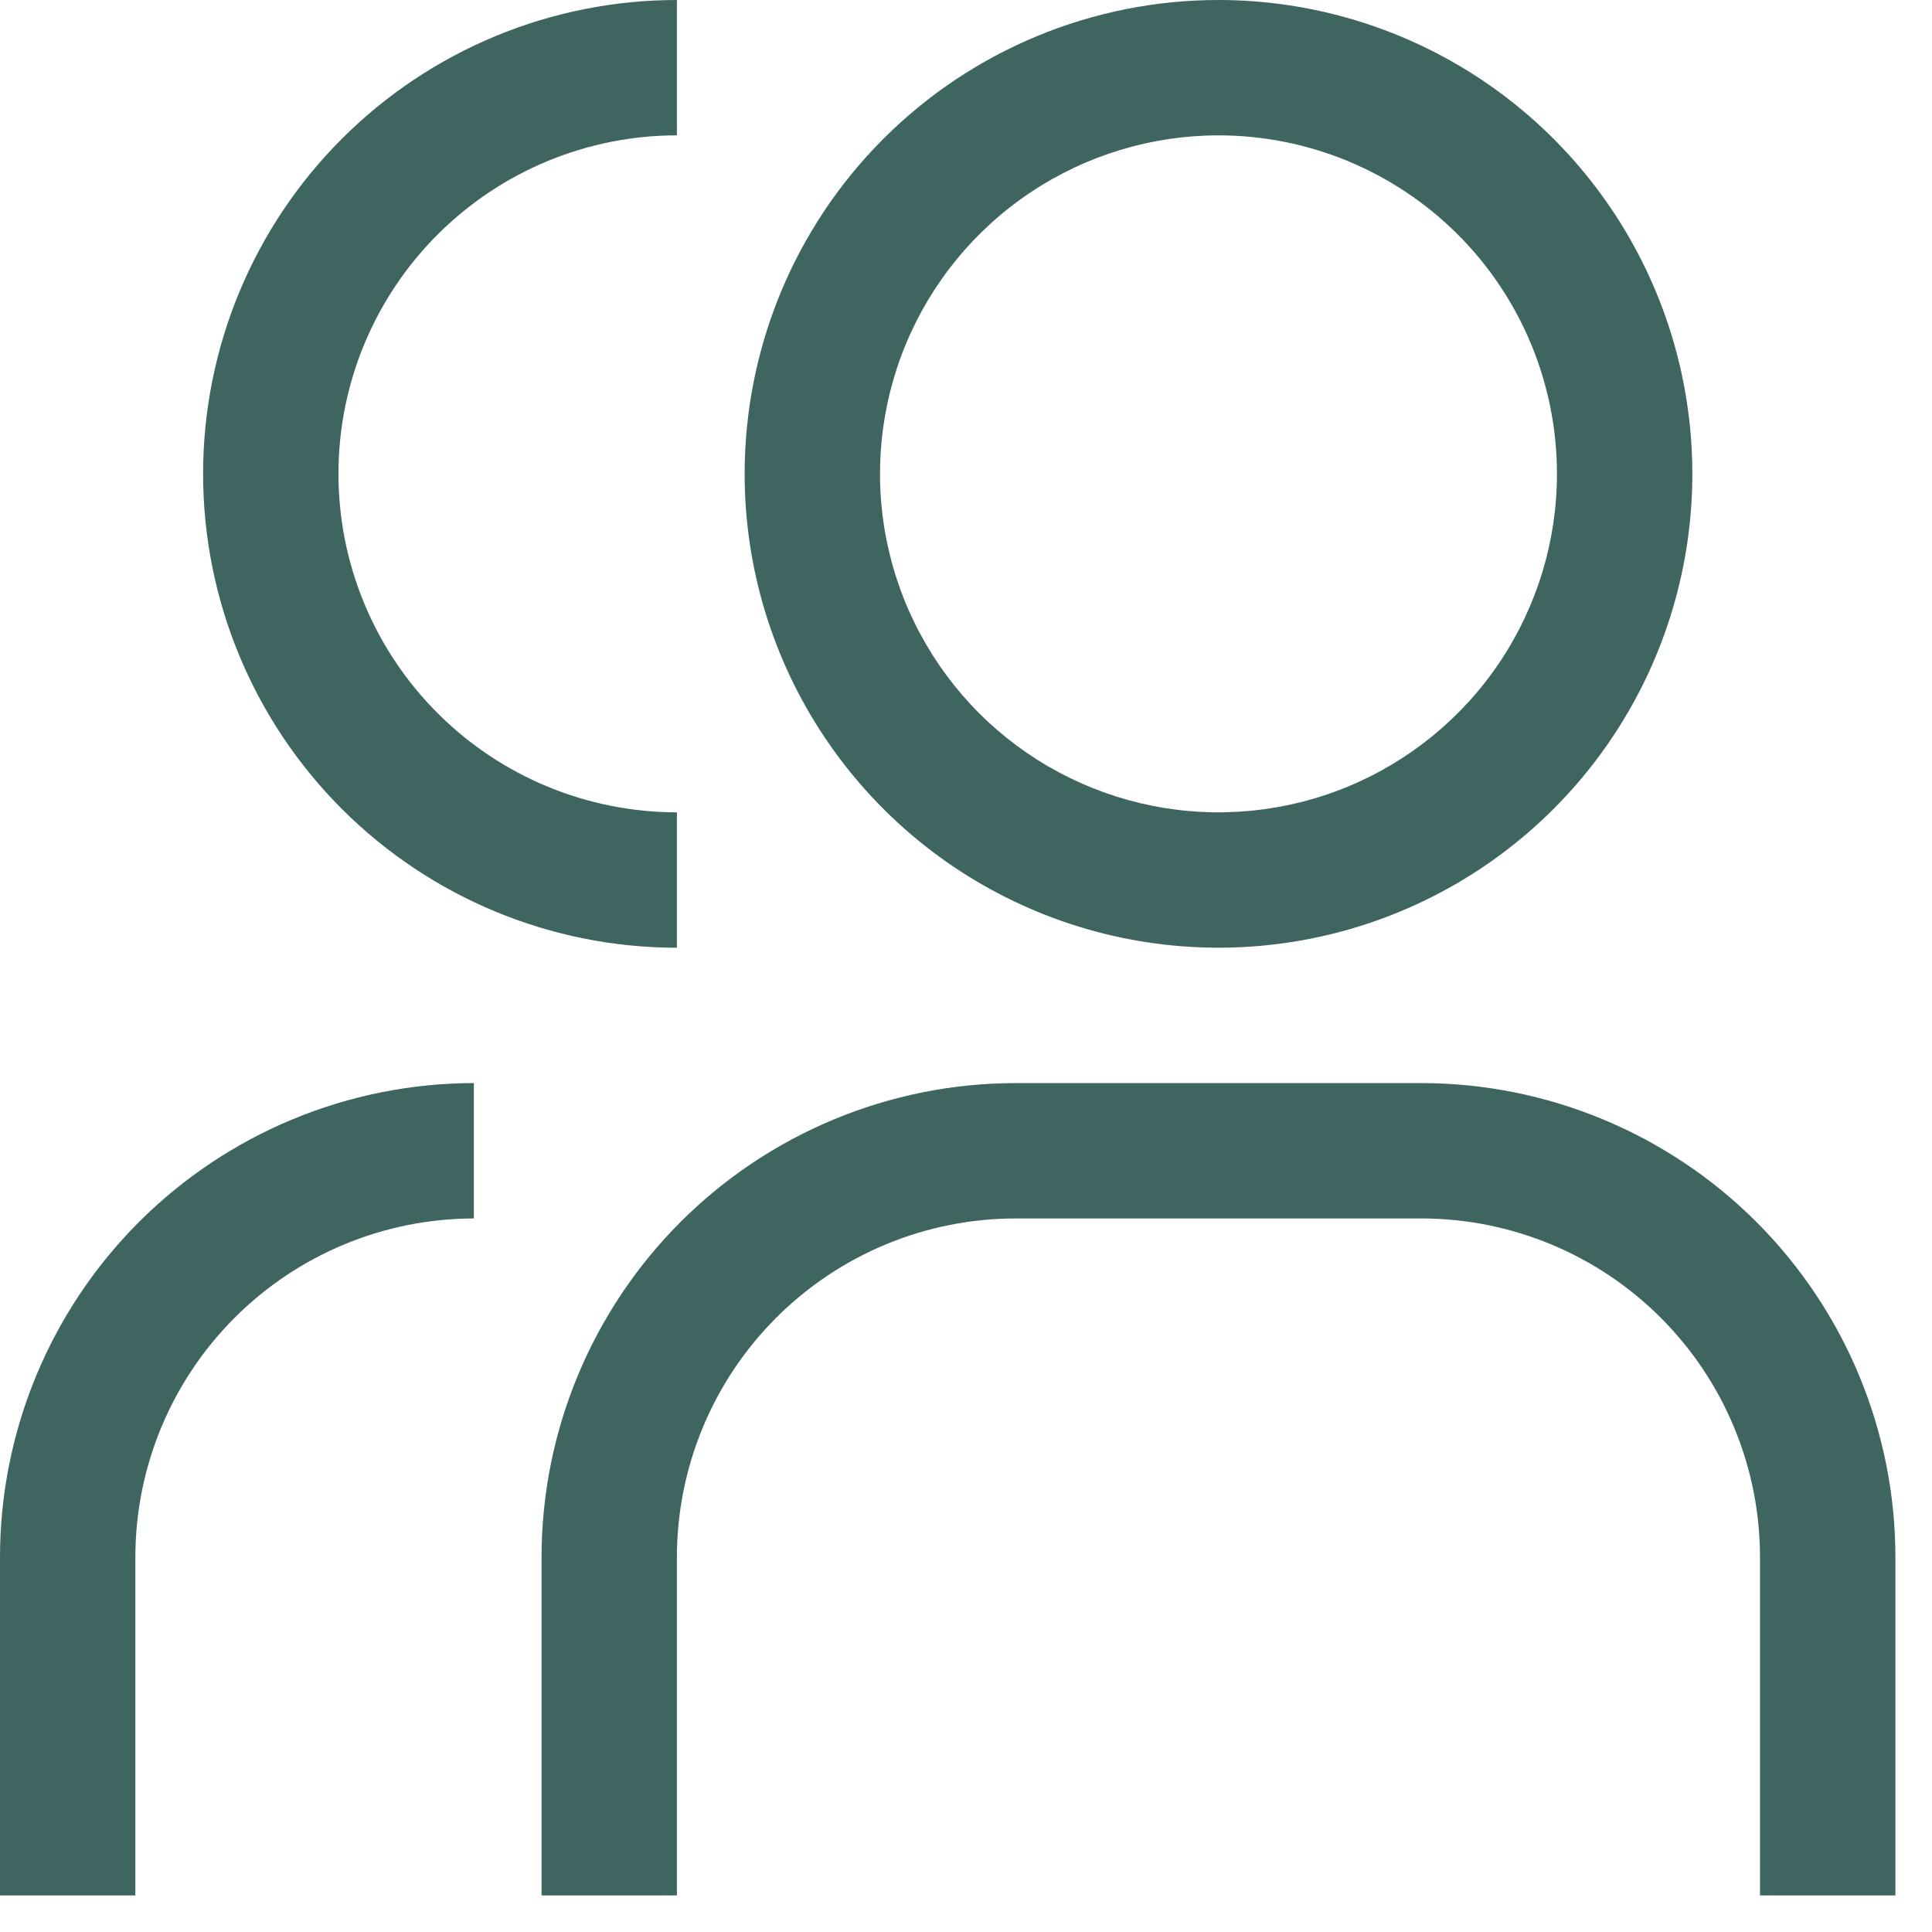 <svg width="33" height="33" viewBox="0 0 33 33" fill="none" xmlns="http://www.w3.org/2000/svg">
<path d="M0 32.375H2.312V26.594C2.314 25.061 2.924 23.592 4.008 22.508C5.092 21.424 6.561 20.814 8.094 20.812V18.5C5.948 18.502 3.891 19.356 2.373 20.873C0.856 22.391 0.002 24.448 0 26.594V32.375Z" fill="#3F6561"/>
<path d="M9.25 32.375H11.562V26.594C11.564 25.061 12.174 23.592 13.258 22.508C14.342 21.424 15.811 20.814 17.344 20.812H24.281C25.814 20.814 27.283 21.424 28.367 22.508C29.451 23.592 30.061 25.061 30.062 26.594V32.375H32.375V26.594C32.373 24.448 31.519 22.391 30.002 20.873C28.484 19.356 26.427 18.502 24.281 18.5H17.344C15.198 18.502 13.141 19.356 11.623 20.873C10.106 22.391 9.252 24.448 9.25 26.594V32.375Z" fill="#3F6561"/>
<path d="M11.562 0V2.312C10.029 2.312 8.559 2.922 7.475 4.006C6.39 5.09 5.781 6.56 5.781 8.094C5.781 9.627 6.39 11.098 7.475 12.182C8.559 13.266 10.029 13.875 11.562 13.875V16.188C9.416 16.188 7.357 15.335 5.839 13.817C4.321 12.299 3.469 10.24 3.469 8.094C3.469 5.947 4.321 3.888 5.839 2.371C7.357 0.853 9.416 0 11.562 0Z" fill="#3F6561"/>
<path d="M20.812 2.312C19.669 2.312 18.551 2.652 17.601 3.287C16.65 3.922 15.909 4.825 15.471 5.881C15.034 6.938 14.919 8.1 15.142 9.222C15.365 10.343 15.916 11.373 16.724 12.182C17.533 12.99 18.563 13.541 19.685 13.764C20.806 13.987 21.968 13.873 23.025 13.435C24.081 12.997 24.984 12.256 25.619 11.306C26.255 10.355 26.594 9.237 26.594 8.094C26.594 6.56 25.985 5.09 24.901 4.006C23.816 2.922 22.346 2.312 20.812 2.312ZM20.812 0C22.413 0 23.978 0.475 25.309 1.364C26.64 2.253 27.677 3.517 28.29 4.996C28.903 6.475 29.063 8.103 28.751 9.673C28.438 11.243 27.668 12.685 26.536 13.817C25.404 14.949 23.962 15.72 22.392 16.032C20.822 16.344 19.194 16.184 17.715 15.571C16.236 14.959 14.972 13.921 14.083 12.59C13.193 11.259 12.719 9.695 12.719 8.094C12.719 5.947 13.572 3.888 15.089 2.371C16.607 0.853 18.666 0 20.812 0Z" fill="#3F6561"/>
</svg>

